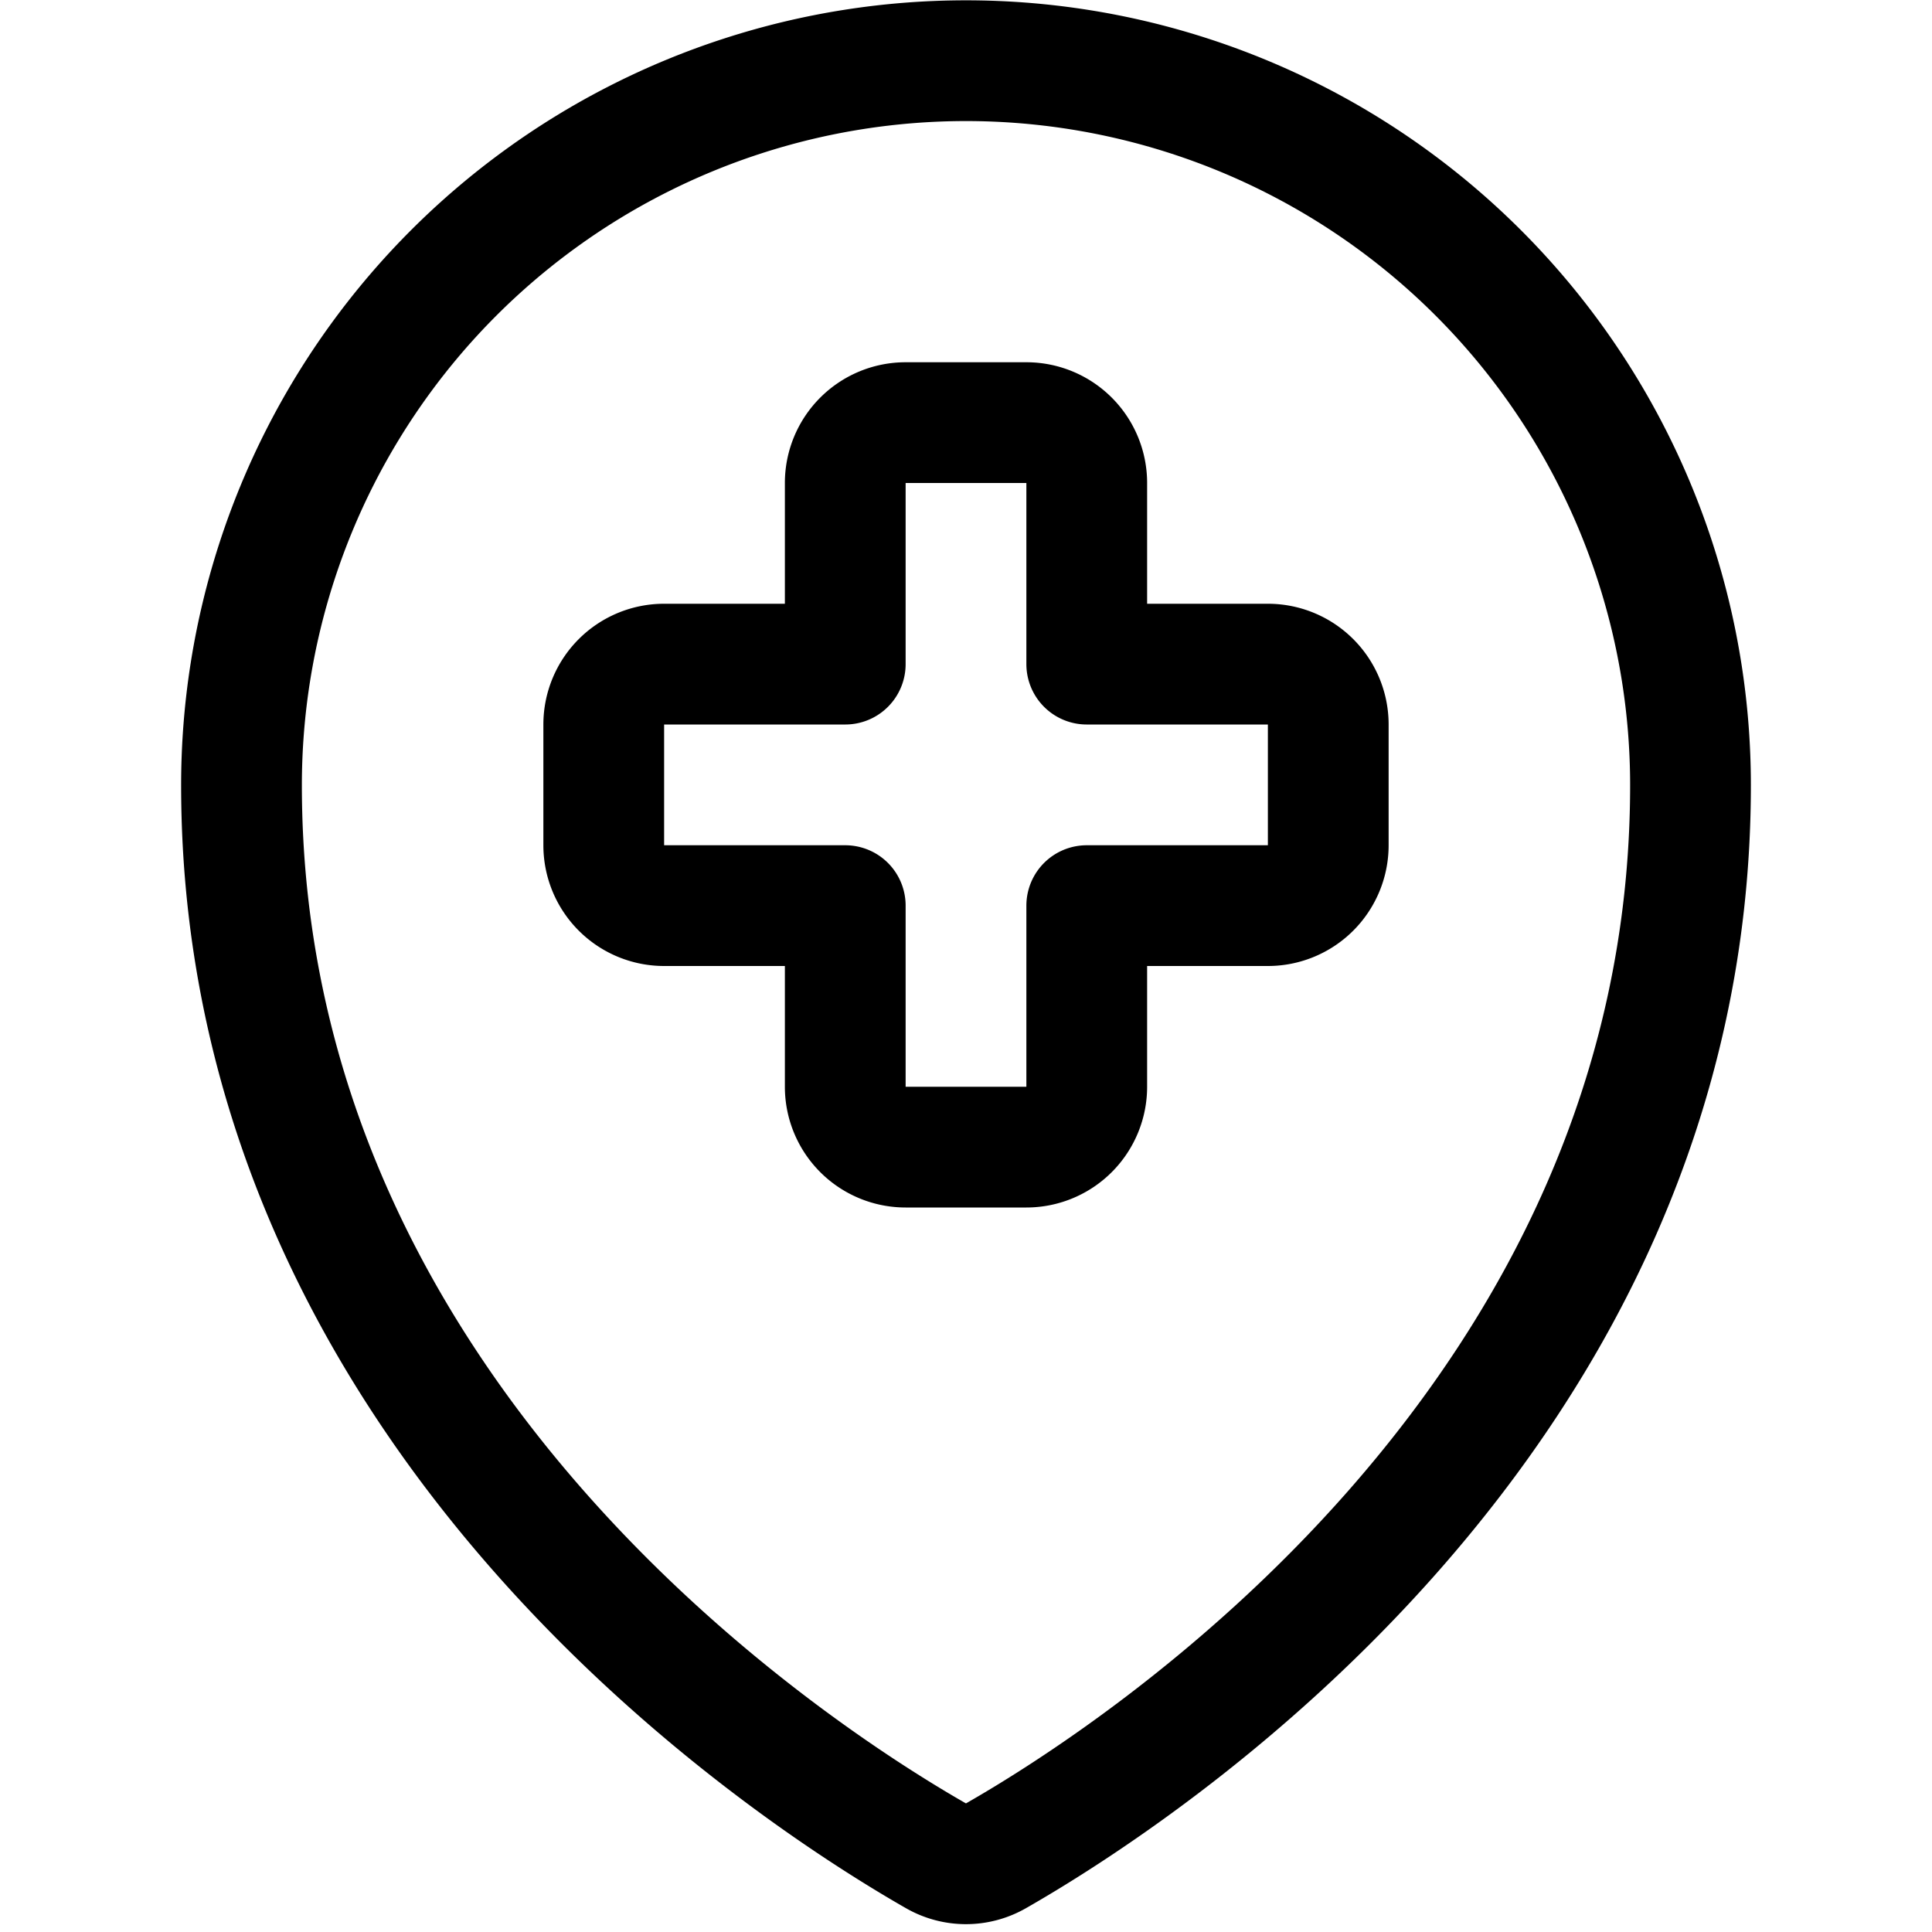 <svg xmlns="http://www.w3.org/2000/svg" width="24" height="24" viewBox="0 0 24 24"><defs><style>.a{fill:none;stroke:#000;stroke-linecap:round;stroke-linejoin:round;stroke-width:1.5px}</style></defs><path d="M16.5 9a.75.75 0 0 0-.75-.75H13.5V6a.75.75 0 0 0-.75-.75h-1.5a.75.75 0 0 0-.75.75v2.25H8.25A.75.75 0 0 0 7.5 9v1.5a.75.75 0 0 0 .75.75h2.25v2.25a.75.75 0 0 0 .75.75h1.5a.75.75 0 0 0 .75-.75v-2.25h2.25a.75.75 0 0 0 .75-.75z" class="a"/><path d="M21 9.754c0 7.9-6.932 12.331-8.629 13.3a.749.749 0 0 1-.743 0C9.931 22.084 3 17.652 3 9.754a9 9 0 0 1 18 0" class="a"/></svg>